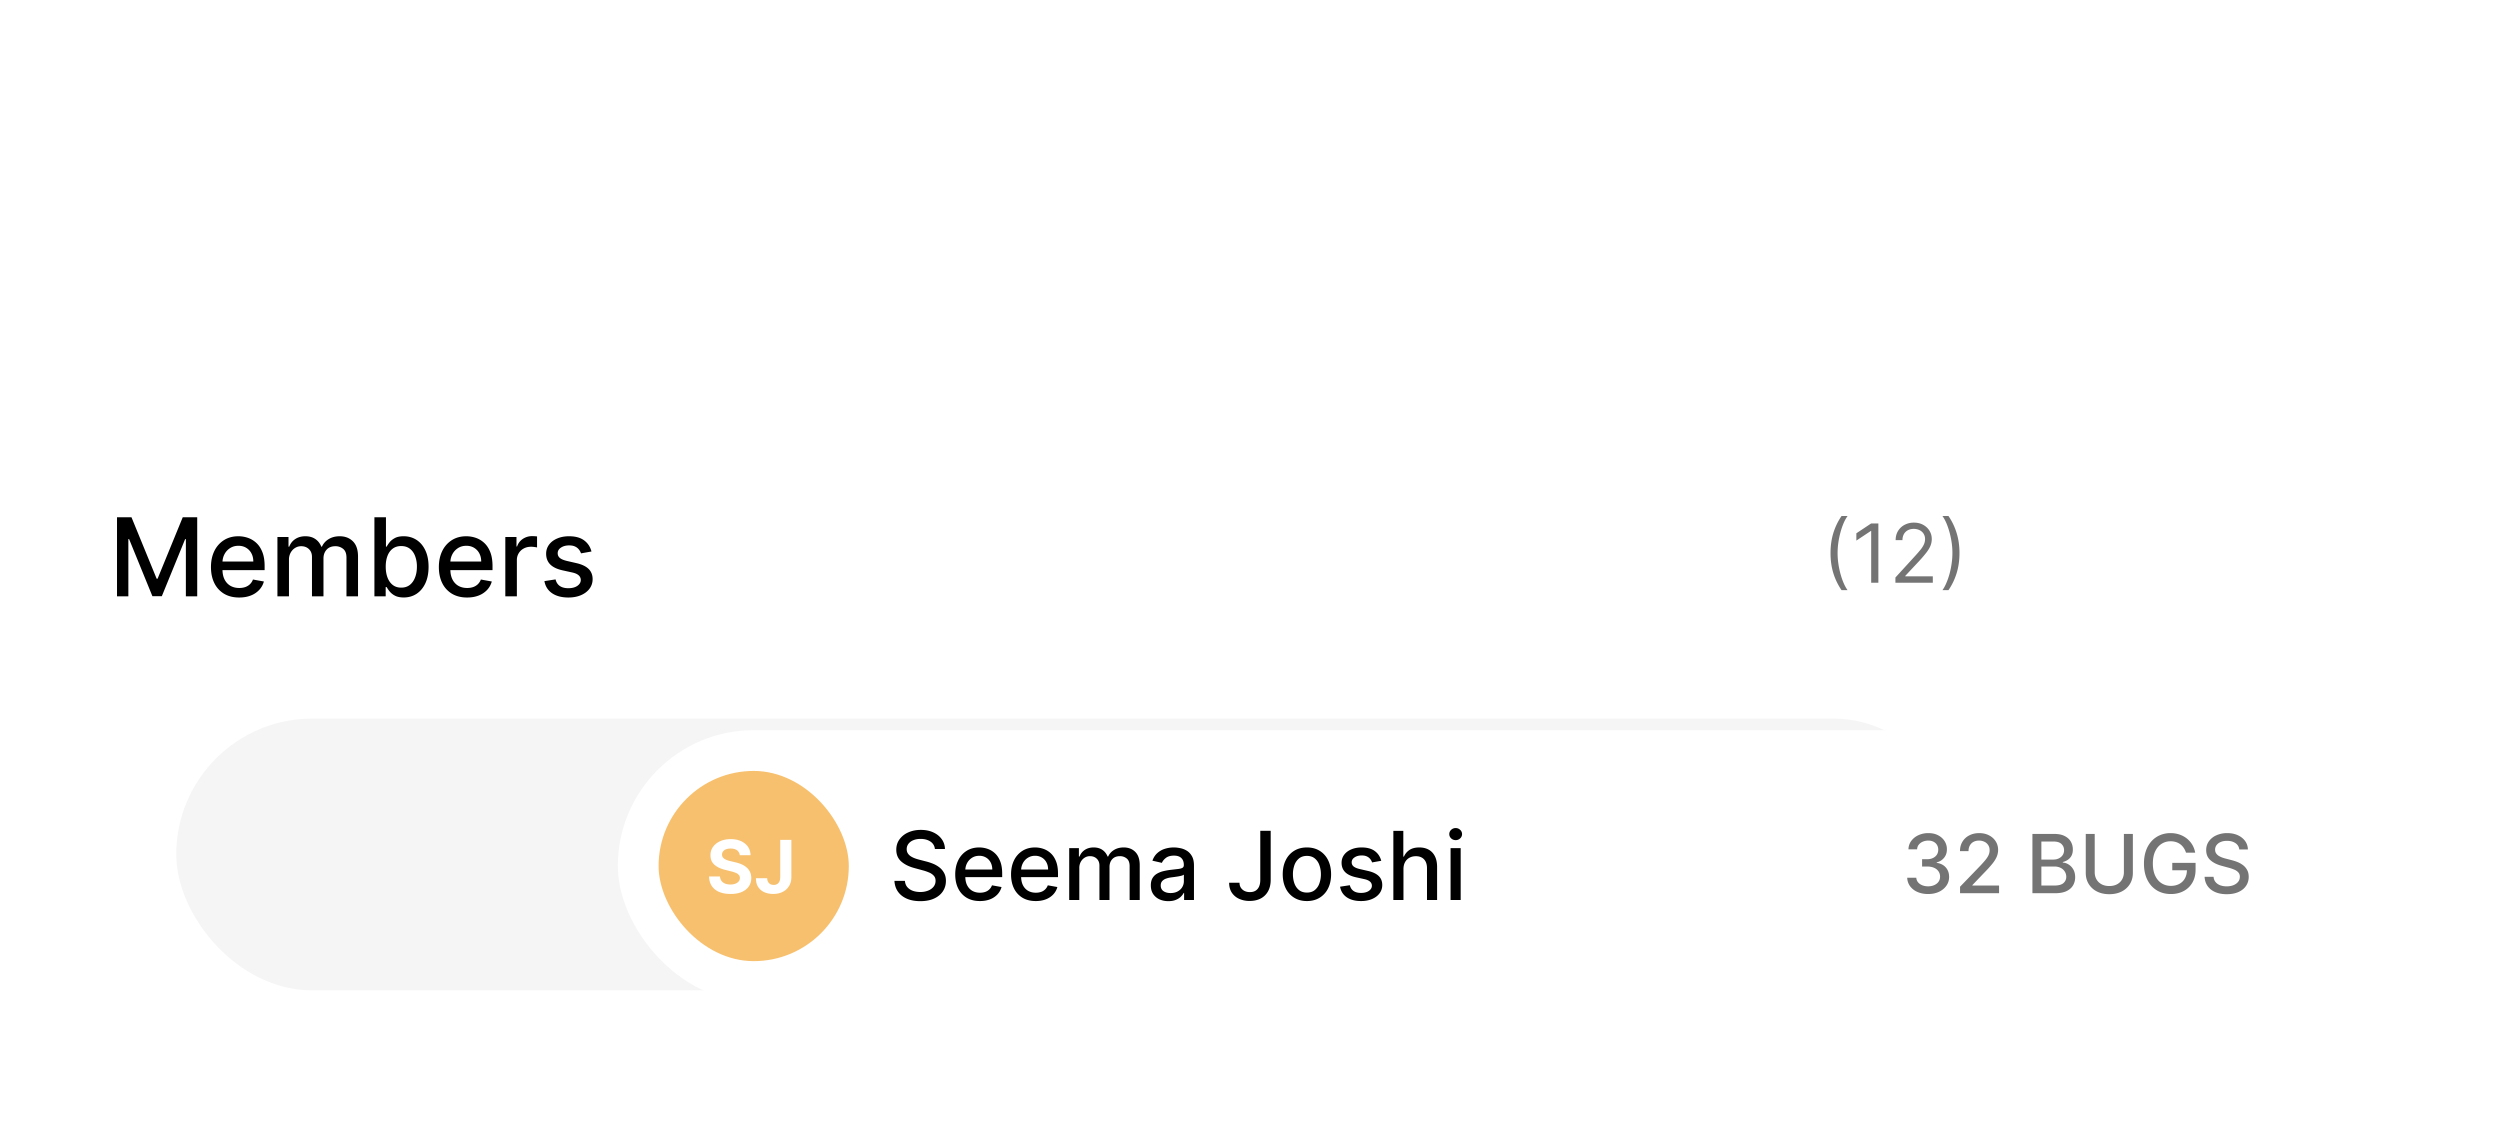 <svg width="368" height="168" viewBox="0 0 368 168" fill="none" xmlns="http://www.w3.org/2000/svg"><g filter="url(#a)" clip-path="url(#b)"><path d="M0 12.889C0 5.77 5.77 0 12.889 0H310.11C317.229 0 323 5.77 323 12.889V168H0V12.889Z" fill="#fff"/><rect x="34" y="51" width="264" height="40" rx="20" fill="#F5F5F5"/><path d="M277.509 26.636c0-1.073.139-2.06.417-2.961a9.258 9.258 0 0 1 1.202-2.493h.887a5.469 5.469 0 0 0-.576 1.04c-.176.409-.331.859-.464 1.35a12.77 12.77 0 0 0-.316 1.518c-.073.522-.11 1.038-.11 1.546 0 .677.065 1.363.196 2.059.13.696.306 1.342.528 1.939.222.596.469 1.082.742 1.457h-.887a9.274 9.274 0 0 1-1.202-2.489c-.278-.903-.417-1.892-.417-2.966Zm7.041-4.363V31h-1.057v-7.62h-.051l-2.131 1.416v-1.074l2.182-1.45h1.057ZM287.06 31v-.767l2.88-3.154c.338-.369.617-.69.836-.963a3.58 3.58 0 0 0 .485-.775c.108-.244.162-.5.162-.767a1.42 1.42 0 0 0-.221-.797 1.439 1.439 0 0 0-.597-.52 1.934 1.934 0 0 0-.852-.183c-.335 0-.628.07-.878.209a1.435 1.435 0 0 0-.575.575 1.796 1.796 0 0 0-.201.87h-1.005c0-.512.118-.961.353-1.347.236-.387.557-.688.964-.904a2.9 2.9 0 0 1 1.376-.324c.511 0 .964.108 1.359.324.395.216.705.507.929.874.225.366.337.774.337 1.223 0 .32-.058.635-.175.942-.113.304-.312.643-.596 1.018a18.39 18.39 0 0 1-1.172 1.364l-1.96 2.096v.069h4.056V31h-5.505Zm9.43-4.364c0 1.074-.141 2.063-.422 2.966-.278.9-.677 1.73-1.197 2.489h-.887c.205-.281.395-.628.571-1.04.179-.409.336-.858.469-1.346.134-.492.237-.999.311-1.522a10.66 10.66 0 0 0-.081-3.605 11.829 11.829 0 0 0-.528-1.939c-.222-.596-.469-1.082-.742-1.457h.887c.52.758.919 1.59 1.197 2.493.281.9.422 1.887.422 2.961Z" fill="#747474"/><path d="M25.278 21.364h2.131l3.705 9.045h.136l3.705-9.045h2.13V33h-1.67v-8.42h-.108l-3.432 8.403h-1.386l-3.432-8.41h-.108V33h-1.67V21.364Zm17.985 11.812c-.86 0-1.6-.184-2.222-.551a3.738 3.738 0 0 1-1.432-1.563c-.333-.674-.5-1.463-.5-2.369 0-.894.167-1.682.5-2.364a3.882 3.882 0 0 1 1.41-1.596c.605-.383 1.314-.574 2.125-.574.492 0 .97.082 1.431.244.462.163.877.419 1.245.768.367.348.657.8.869 1.357.212.553.318 1.226.318 2.018v.602H40.07v-1.273h5.272c0-.447-.09-.843-.272-1.188a2.062 2.062 0 0 0-.767-.823c-.326-.201-.709-.302-1.148-.302-.477 0-.894.118-1.25.353a2.365 2.365 0 0 0-.818.909c-.19.371-.284.774-.284 1.21v.994c0 .584.102 1.08.306 1.489.209.41.498.722.87.938.37.212.805.318 1.3.318.323 0 .616-.046.881-.137.266-.094.495-.235.688-.42a1.84 1.84 0 0 0 .443-.688l1.608.29c-.129.474-.36.888-.693 1.244a3.36 3.36 0 0 1-1.244.824c-.497.194-1.063.29-1.7.29ZM48.892 33v-8.727h1.63v1.42h.109c.181-.48.479-.856.892-1.125.413-.273.907-.409 1.483-.409.583 0 1.072.137 1.466.41.397.272.69.647.88 1.124h.091c.209-.466.54-.837.995-1.114.454-.28.996-.42 1.624-.42.792 0 1.438.248 1.938.744.504.497.756 1.245.756 2.245V33h-1.7v-5.693c0-.591-.16-1.02-.482-1.284a1.757 1.757 0 0 0-1.154-.398c-.553 0-.983.17-1.29.511-.306.338-.46.771-.46 1.302V33h-1.693v-5.801c0-.474-.147-.854-.443-1.142-.295-.288-.68-.432-1.153-.432-.322 0-.62.085-.892.256-.27.166-.487.4-.654.698a2.14 2.14 0 0 0-.244 1.04V33h-1.699Zm14.277 0V21.364h1.699v4.323h.102c.099-.181.24-.392.426-.63.186-.239.444-.447.773-.625.33-.182.765-.273 1.307-.273.704 0 1.333.178 1.886.534.553.356.987.87 1.301 1.54.319.67.478 1.477.478 2.42 0 .944-.158 1.752-.472 2.427-.314.67-.746 1.187-1.295 1.55-.55.36-1.177.54-1.881.54-.53 0-.964-.089-1.301-.267a2.462 2.462 0 0 1-.784-.625 4.715 4.715 0 0 1-.438-.636h-.142V33H63.17Zm1.665-4.364c0 .614.089 1.152.267 1.614.178.462.436.824.773 1.085.337.258.75.387 1.238.387.508 0 .932-.135 1.273-.404.34-.273.598-.642.773-1.108.178-.466.267-.99.267-1.574a4.34 4.34 0 0 0-.262-1.55c-.17-.46-.428-.82-.772-1.086-.341-.265-.767-.398-1.279-.398-.492 0-.909.127-1.25.381-.337.254-.593.608-.767 1.063-.174.454-.261.984-.261 1.59Zm11.976 4.54c-.86 0-1.6-.184-2.222-.551a3.738 3.738 0 0 1-1.432-1.563c-.333-.674-.5-1.463-.5-2.369 0-.894.167-1.682.5-2.364a3.883 3.883 0 0 1 1.41-1.596c.605-.383 1.314-.574 2.124-.574.493 0 .97.082 1.432.244.462.163.877.419 1.245.768.367.348.657.8.869 1.357.212.553.318 1.226.318 2.018v.602h-6.938v-1.273h5.273c0-.447-.09-.843-.272-1.188a2.062 2.062 0 0 0-.768-.823c-.325-.201-.708-.302-1.147-.302-.478 0-.894.118-1.25.353a2.364 2.364 0 0 0-.819.909 2.626 2.626 0 0 0-.284 1.21v.994c0 .584.103 1.08.307 1.489.209.41.498.722.87.938.37.212.805.318 1.3.318.323 0 .616-.046.881-.137.266-.094.495-.235.688-.42a1.84 1.84 0 0 0 .443-.688l1.608.29c-.129.474-.36.888-.693 1.244a3.36 3.36 0 0 1-1.245.824c-.496.194-1.062.29-1.698.29ZM82.439 33v-8.727h1.642v1.386h.09c.16-.47.44-.839.842-1.108a2.402 2.402 0 0 1 1.375-.409 7.242 7.242 0 0 1 .721.04v1.625a3.048 3.048 0 0 0-.363-.063 3.47 3.47 0 0 0-.523-.04c-.401 0-.76.086-1.074.256a1.9 1.9 0 0 0-1.011 1.71V33h-1.7Zm12.68-6.597-1.54.273a1.822 1.822 0 0 0-.306-.562 1.518 1.518 0 0 0-.557-.438c-.235-.113-.528-.17-.88-.17-.482 0-.883.108-1.205.323-.322.213-.483.487-.483.824 0 .292.108.527.324.705.216.178.564.324 1.045.438l1.386.318c.803.185 1.402.471 1.796.858.394.386.59.888.59 1.505 0 .523-.15.989-.454 1.398-.299.405-.718.724-1.255.955-.534.23-1.154.346-1.858.346-.978 0-1.775-.208-2.392-.625-.618-.42-.997-1.017-1.137-1.79l1.642-.25c.103.428.313.752.63.972.32.216.734.324 1.245.324.557 0 1.002-.116 1.336-.347.333-.235.5-.52.5-.858a.891.891 0 0 0-.307-.687c-.201-.186-.51-.326-.927-.42l-1.477-.325c-.814-.185-1.416-.48-1.807-.886-.386-.405-.58-.918-.58-1.54a2.2 2.2 0 0 1 .433-1.352c.288-.386.685-.688 1.193-.903.507-.22 1.089-.33 1.744-.33.943 0 1.686.205 2.228.614.541.405.9.949 1.073 1.63Z" fill="#000"/><g filter="url(#c)"><rect x="99" y="51" width="256" height="40" rx="20" fill="#fff"/><path d="M145.672 68.493a1.454 1.454 0 0 0-.656-1.094c-.385-.262-.869-.393-1.452-.393-.418 0-.779.067-1.084.2a1.662 1.662 0 0 0-.711.536 1.265 1.265 0 0 0-.248.77c0 .243.056.451.169.627.116.176.266.323.452.443.189.116.391.214.607.293.215.076.422.14.621.189l.994.258c.325.08.658.188 1 .324a4 4 0 0 1 .949.537c.292.222.527.497.706.825.182.328.274.72.274 1.178 0 .577-.15 1.089-.448 1.536-.295.448-.724.8-1.287 1.06-.561.258-1.238.387-2.034.387-.762 0-1.422-.12-1.979-.363-.556-.242-.992-.585-1.307-1.029-.315-.448-.489-.978-.522-1.59h1.541c.03.367.149.674.358.919.212.242.482.422.81.542.332.116.695.174 1.089.174a3.09 3.09 0 0 0 1.159-.204c.341-.14.609-.331.805-.577.196-.248.293-.538.293-.87 0-.301-.086-.548-.258-.74a1.916 1.916 0 0 0-.691-.478 6.776 6.776 0 0 0-.98-.333l-1.203-.328c-.815-.222-1.461-.549-1.939-.98-.474-.43-.711-1-.711-1.71 0-.586.159-1.098.478-1.536a3.135 3.135 0 0 1 1.292-1.02c.544-.244 1.157-.367 1.84-.367.689 0 1.297.121 1.824.363.531.242.948.575 1.253 1 .305.42.464.904.477 1.45h-1.481Zm6.628 7.661c-.752 0-1.4-.16-1.944-.482a3.265 3.265 0 0 1-1.252-1.367c-.292-.59-.438-1.281-.438-2.074 0-.782.146-1.471.438-2.068a3.389 3.389 0 0 1 1.232-1.397c.531-.334 1.151-.502 1.86-.502.431 0 .848.072 1.253.214a3.03 3.03 0 0 1 1.088.671c.322.305.576.701.761 1.188.186.484.279 1.073.279 1.765v.527h-6.071v-1.113h4.614c0-.392-.08-.738-.239-1.04a1.805 1.805 0 0 0-.671-.72 1.875 1.875 0 0 0-1.004-.264c-.418 0-.782.103-1.094.308a2.071 2.071 0 0 0-.716.796 2.292 2.292 0 0 0-.248 1.059v.87c0 .51.089.944.268 1.302.182.358.436.632.761.82.324.186.704.28 1.138.28.282 0 .539-.04.771-.12a1.593 1.593 0 0 0 .989-.97l1.407.254a2.557 2.557 0 0 1-.606 1.089 2.951 2.951 0 0 1-1.089.72c-.434.17-.93.254-1.487.254Zm8.217 0c-.752 0-1.4-.16-1.944-.482a3.273 3.273 0 0 1-1.253-1.367c-.291-.59-.437-1.281-.437-2.074 0-.782.146-1.471.437-2.068a3.398 3.398 0 0 1 1.233-1.397c.531-.334 1.15-.502 1.86-.502.431 0 .848.072 1.252.214a3.03 3.03 0 0 1 1.089.671c.322.305.575.701.761 1.188.186.484.278 1.073.278 1.765v.527h-6.07v-1.113h4.614c0-.392-.08-.738-.239-1.04a1.805 1.805 0 0 0-.671-.72 1.875 1.875 0 0 0-1.004-.264 1.94 1.94 0 0 0-1.094.308 2.071 2.071 0 0 0-.716.796 2.293 2.293 0 0 0-.249 1.059v.87c0 .51.09.944.269 1.302.182.358.436.632.76.82.325.186.705.28 1.139.28.282 0 .539-.04.771-.12a1.6 1.6 0 0 0 .989-.97l1.407.254a2.549 2.549 0 0 1-.607 1.089 2.939 2.939 0 0 1-1.088.72c-.435.17-.93.254-1.487.254Zm4.926-.154v-7.636h1.426v1.242h.095c.159-.42.419-.748.78-.984.362-.239.794-.358 1.298-.358.51 0 .938.12 1.283.358.348.239.605.567.77.984h.08c.182-.407.472-.732.87-.974.398-.245.872-.368 1.422-.368.693 0 1.258.217 1.695.651.441.435.661 1.09.661 1.964V76h-1.486v-4.981c0-.518-.141-.892-.423-1.124a1.535 1.535 0 0 0-1.009-.348c-.484 0-.86.149-1.129.447-.268.295-.402.675-.402 1.139V76h-1.482v-5.076c0-.414-.129-.747-.388-1-.258-.251-.594-.377-1.009-.377a1.44 1.44 0 0 0-.78.224c-.236.145-.426.35-.572.611a1.868 1.868 0 0 0-.214.91V76h-1.486Zm14.595.169c-.484 0-.921-.09-1.313-.268a2.212 2.212 0 0 1-.929-.79c-.226-.346-.338-.768-.338-1.269 0-.43.083-.785.248-1.064.166-.278.39-.498.671-.66a3.51 3.51 0 0 1 .945-.369 9.396 9.396 0 0 1 1.064-.189l1.114-.129c.285-.036.492-.094.621-.174.129-.08.194-.209.194-.388v-.034c0-.435-.123-.771-.368-1.01-.242-.238-.603-.358-1.084-.358-.5 0-.895.111-1.183.333-.285.22-.482.463-.592.731l-1.397-.318c.166-.464.408-.838.726-1.123a2.945 2.945 0 0 1 1.109-.627 4.33 4.33 0 0 1 1.317-.199c.305 0 .628.037.97.11.345.07.666.198.964.387.302.19.549.46.741.81.192.349.288.801.288 1.358V76h-1.451v-1.044h-.06c-.096.192-.24.381-.432.567-.193.185-.44.34-.741.462-.302.123-.663.184-1.084.184Zm.323-1.193c.411 0 .762-.081 1.054-.244.295-.162.519-.374.671-.636a1.65 1.65 0 0 0 .234-.85v-.985c-.053.053-.156.103-.308.15-.149.043-.32.08-.512.114-.193.03-.38.058-.562.084l-.458.06a3.692 3.692 0 0 0-.79.184c-.235.086-.424.21-.567.373-.139.159-.209.371-.209.636 0 .368.136.647.408.835.272.186.618.279 1.039.279Zm13.207-9.158h1.531v7.219c0 .653-.129 1.211-.387 1.675a2.593 2.593 0 0 1-1.079 1.064c-.464.242-1.008.363-1.631.363a3.681 3.681 0 0 1-1.546-.313 2.543 2.543 0 0 1-1.079-.91c-.262-.4-.393-.888-.393-1.462h1.527c0 .282.064.526.194.731.132.206.313.367.541.483.232.112.498.169.796.169.325 0 .6-.068.825-.204.229-.14.403-.343.522-.612.12-.268.179-.596.179-.984v-7.219Zm6.865 10.336c-.716 0-1.341-.164-1.875-.492a3.314 3.314 0 0 1-1.242-1.377c-.295-.59-.443-1.28-.443-2.068 0-.793.148-1.485.443-2.079a3.308 3.308 0 0 1 1.242-1.382c.534-.328 1.159-.492 1.875-.492s1.34.164 1.874.492a3.31 3.31 0 0 1 1.243 1.382c.295.594.442 1.286.442 2.079 0 .788-.147 1.478-.442 2.068a3.316 3.316 0 0 1-1.243 1.377c-.534.328-1.158.492-1.874.492Zm.005-1.248c.464 0 .848-.122 1.153-.368a2.15 2.15 0 0 0 .676-.98 3.89 3.89 0 0 0 .224-1.346c0-.488-.075-.935-.224-1.343a2.187 2.187 0 0 0-.676-.989c-.305-.249-.689-.373-1.153-.373-.468 0-.855.124-1.164.373a2.22 2.22 0 0 0-.681.99 3.956 3.956 0 0 0-.219 1.342c0 .49.073.94.219 1.347.149.408.376.734.681.98.309.245.696.367 1.164.367Zm10.936-4.678-1.347.239a1.605 1.605 0 0 0-.269-.493 1.33 1.33 0 0 0-.487-.382c-.206-.1-.462-.15-.771-.15-.421 0-.772.095-1.054.284-.281.186-.422.426-.422.72a.76.76 0 0 0 .283.617c.189.156.494.284.915.383l1.213.278c.703.163 1.226.413 1.571.751s.517.777.517 1.318c0 .457-.132.865-.398 1.223-.261.354-.628.633-1.098.835-.468.202-1.01.303-1.626.303-.855 0-1.553-.182-2.093-.547-.54-.368-.872-.89-.994-1.566l1.436-.219c.09.375.274.658.552.85.279.19.642.284 1.089.284.487 0 .877-.101 1.168-.303.292-.206.438-.456.438-.751a.78.78 0 0 0-.269-.602c-.175-.162-.445-.285-.81-.367l-1.293-.284c-.712-.162-1.239-.42-1.581-.775-.338-.355-.507-.804-.507-1.348 0-.45.126-.845.378-1.183.252-.338.6-.602 1.044-.79.444-.193.953-.289 1.526-.289.826 0 1.475.18 1.949.537.474.355.787.83.94 1.427Zm3.27 1.238V76h-1.487V65.818h1.467v3.788h.095c.179-.41.452-.737.82-.979.368-.242.848-.363 1.442-.363.523 0 .981.108 1.372.323.394.216.699.537.915.965.218.424.328.954.328 1.59V76h-1.487v-4.678c0-.56-.144-.995-.432-1.303-.289-.311-.69-.467-1.203-.467-.352 0-.667.074-.945.224a1.613 1.613 0 0 0-.651.656c-.156.285-.234.63-.234 1.034ZM221.579 76v-7.636h1.487V76h-1.487Zm.751-8.815a.944.944 0 0 1-.666-.258.842.842 0 0 1-.274-.627.83.83 0 0 1 .274-.626.935.935 0 0 1 .666-.264c.259 0 .479.088.661.264a.823.823 0 0 1 .279.626.835.835 0 0 1-.279.627.926.926 0 0 1-.661.258Z" fill="#000"/><rect x="105" y="57" width="28" height="28" rx="14" fill="#F7C06E"/><path d="M116.944 69.404a.974.974 0 0 0-.395-.72c-.233-.172-.549-.258-.948-.258-.271 0-.5.039-.686.115a.967.967 0 0 0-.43.311.75.75 0 0 0-.146.453.647.647 0 0 0 .089.368.915.915 0 0 0 .272.272c.115.074.248.14.399.196.151.053.312.1.483.138l.706.169c.342.076.657.179.943.306.287.128.535.285.744.472.21.187.372.407.487.66.118.253.178.543.181.87-.003.481-.126.898-.369 1.25-.24.351-.588.623-1.043.818-.452.191-.998.287-1.637.287-.634 0-1.187-.097-1.657-.291a2.424 2.424 0 0 1-1.097-.863c-.261-.384-.398-.858-.41-1.423h1.607c.017.263.093.483.226.66.135.174.316.305.541.395.227.087.484.13.77.13.282 0 .526-.04.733-.123a1.12 1.12 0 0 0 .487-.341.789.789 0 0 0 .173-.502.652.652 0 0 0-.158-.445 1.19 1.19 0 0 0-.452-.307 4.625 4.625 0 0 0-.725-.23l-.855-.215c-.663-.161-1.185-.413-1.569-.756-.383-.342-.574-.804-.571-1.384a2.06 2.06 0 0 1 .379-1.246 2.568 2.568 0 0 1 1.063-.833c.45-.2.961-.299 1.534-.299.583 0 1.092.1 1.526.3.437.199.777.476 1.02.832.243.355.369.766.376 1.234h-1.591Zm5.961-2.258h1.641v5.476c0 .506-.114.946-.341 1.32a2.26 2.26 0 0 1-.94.862c-.401.202-.868.303-1.4.303-.473 0-.902-.083-1.288-.249a2.058 2.058 0 0 1-.913-.767c-.225-.345-.336-.778-.334-1.3h1.653c.005.207.047.385.127.533a.862.862 0 0 0 .333.338c.143.076.312.115.507.115a.964.964 0 0 0 .517-.13.84.84 0 0 0 .326-.392c.074-.171.112-.382.112-.633v-5.477Z" fill="#fff"/><path d="M291.878 75.12c-.585 0-1.108-.102-1.568-.303a2.659 2.659 0 0 1-1.087-.84 2.23 2.23 0 0 1-.426-1.253h1.338c.017.259.104.483.26.674.159.187.366.332.622.434.256.103.54.154.852.154.344 0 .648-.06.912-.18.267-.118.476-.285.627-.498.15-.216.226-.464.226-.746 0-.292-.076-.55-.226-.77a1.472 1.472 0 0 0-.652-.53c-.284-.127-.628-.191-1.032-.191h-.737v-1.074h.737c.324 0 .608-.058.853-.175.247-.116.44-.278.579-.485.139-.21.209-.456.209-.738 0-.27-.061-.504-.183-.703a1.228 1.228 0 0 0-.512-.473 1.658 1.658 0 0 0-.775-.17c-.284 0-.55.052-.797.157a1.48 1.48 0 0 0-.597.444c-.153.19-.235.419-.247.686h-1.274c.014-.472.154-.887.418-1.245a2.697 2.697 0 0 1 1.057-.839 3.437 3.437 0 0 1 1.457-.303c.56 0 1.043.11 1.449.328.409.216.724.505.946.866.224.36.335.755.332 1.184.003.489-.133.904-.409 1.245-.273.34-.636.57-1.091.686v.068c.58.088 1.029.318 1.347.69.321.372.48.834.477 1.385.003.48-.131.91-.401 1.291-.267.381-.632.68-1.095.9-.463.215-.993.323-1.589.323Zm4.696-.12v-.954l2.953-3.06c.315-.333.575-.624.78-.874.207-.253.362-.493.464-.72.103-.227.154-.469.154-.724 0-.29-.068-.54-.205-.75a1.332 1.332 0 0 0-.558-.49 1.774 1.774 0 0 0-.797-.175c-.312 0-.585.064-.818.192a1.313 1.313 0 0 0-.537.54 1.705 1.705 0 0 0-.188.819h-1.257c0-.531.123-.996.367-1.394a2.482 2.482 0 0 1 1.006-.924c.426-.222.91-.333 1.453-.333.548 0 1.031.11 1.448.328.421.216.749.512.985.887.236.372.354.793.354 1.261 0 .324-.062.64-.184.95-.119.31-.328.655-.626 1.036a17.65 17.65 0 0 1-1.244 1.377l-1.735 1.815v.064h3.929V75h-5.744Zm10.654 0v-8.727h3.196c.62 0 1.132.102 1.539.306.406.202.71.476.912.823.201.344.302.731.302 1.163 0 .364-.067.67-.2.92a1.657 1.657 0 0 1-.537.597 2.37 2.37 0 0 1-.733.324v.085c.29.015.572.108.848.282.278.17.509.413.69.728.182.316.273.7.273 1.151 0 .446-.105.847-.315 1.202-.208.352-.529.632-.963.84-.435.204-.99.306-1.666.306h-3.346Zm1.317-1.13h1.901c.63 0 1.082-.121 1.355-.366.273-.244.409-.55.409-.916 0-.275-.07-.528-.209-.758a1.489 1.489 0 0 0-.597-.55 1.908 1.908 0 0 0-.911-.205h-1.948v2.796Zm0-3.822h1.764c.296 0 .561-.056.797-.17.239-.114.428-.273.567-.477.142-.208.213-.452.213-.733 0-.361-.126-.664-.379-.908s-.641-.367-1.164-.367h-1.798v2.655Zm12.147-3.775h1.321v5.74c0 .61-.143 1.152-.43 1.623a3.014 3.014 0 0 1-1.21 1.108c-.52.267-1.13.4-1.829.4-.696 0-1.304-.133-1.823-.4a3.01 3.01 0 0 1-1.211-1.108c-.287-.471-.43-1.012-.43-1.623v-5.74h1.317v5.633c0 .395.086.746.26 1.053.176.307.424.548.745.724.321.173.702.26 1.142.26.444 0 .826-.087 1.147-.26.324-.176.571-.417.741-.724.173-.307.26-.658.26-1.053v-5.633Zm9.142 2.757a2.66 2.66 0 0 0-.333-.695 2.105 2.105 0 0 0-1.142-.865 2.62 2.62 0 0 0-.797-.115c-.491 0-.934.126-1.329.38-.395.252-.707.623-.938 1.112-.227.485-.34 1.08-.34 1.785 0 .707.115 1.305.345 1.794.23.489.545.86.946 1.112.4.253.856.38 1.368.38.474 0 .887-.097 1.24-.29.355-.193.629-.466.822-.818.196-.356.294-.773.294-1.253l.341.064h-2.497v-1.087h3.43v.993c0 .733-.156 1.37-.468 1.91-.31.536-.739.95-1.287 1.243-.546.293-1.171.44-1.875.44-.79 0-1.483-.183-2.08-.546-.594-.364-1.057-.88-1.389-1.547-.332-.67-.499-1.466-.499-2.386 0-.696.097-1.321.29-1.875a4.076 4.076 0 0 1 .814-1.41c.352-.39.766-.687 1.24-.891a3.882 3.882 0 0 1 1.564-.312c.472 0 .91.07 1.317.21.409.138.772.336 1.091.591a3.368 3.368 0 0 1 1.223 2.076h-1.351Zm7.842-.465a1.246 1.246 0 0 0-.563-.937c-.329-.225-.744-.337-1.244-.337-.358 0-.668.057-.929.17a1.435 1.435 0 0 0-.609.46 1.087 1.087 0 0 0-.213.661c0 .208.048.387.144.537.1.15.229.277.388.38.162.099.335.183.52.251.185.065.362.12.533.162l.852.221c.278.069.564.161.857.278.292.116.563.27.813.46s.452.426.606.707c.156.281.234.618.234 1.01 0 .494-.128.933-.384 1.317-.252.383-.62.686-1.103.907-.48.222-1.061.333-1.743.333-.654 0-1.219-.104-1.696-.311-.477-.208-.851-.502-1.121-.882-.27-.384-.419-.838-.447-1.364h1.321c.025.315.128.578.307.788.181.208.413.363.694.465.284.1.595.15.933.15.373 0 .703-.06.993-.176.293-.119.523-.284.691-.494.167-.213.251-.462.251-.746a.914.914 0 0 0-.222-.635 1.63 1.63 0 0 0-.592-.409 5.804 5.804 0 0 0-.839-.285l-1.032-.281c-.699-.19-1.252-.47-1.662-.84-.406-.37-.609-.858-.609-1.466 0-.503.136-.942.409-1.317a2.687 2.687 0 0 1 1.108-.873 3.8 3.8 0 0 1 1.577-.316c.591 0 1.112.104 1.564.311.454.208.812.493 1.074.857.261.36.397.776.409 1.244h-1.27Z" fill="#747474"/></g><g filter="url(#d)"><rect x="34" y="99" width="256" height="40" rx="20" fill="#fff"/><path d="M79.076 113.818h1.531v7.219c0 .653-.129 1.211-.388 1.675a2.587 2.587 0 0 1-1.078 1.064c-.464.242-1.008.363-1.631.363a3.68 3.68 0 0 1-1.546-.313 2.544 2.544 0 0 1-1.08-.91c-.26-.401-.392-.888-.392-1.461h1.526c0 .281.065.525.194.73.133.206.314.367.542.483.232.112.497.169.796.169.325 0 .6-.068.825-.204.229-.139.403-.343.522-.612.12-.268.179-.596.179-.984v-7.219Zm6.865 10.336c-.716 0-1.341-.164-1.875-.492a3.318 3.318 0 0 1-1.243-1.377c-.295-.59-.442-1.28-.442-2.068 0-.793.147-1.485.442-2.079a3.32 3.32 0 0 1 1.243-1.382c.534-.328 1.159-.492 1.874-.492.716 0 1.341.164 1.875.492a3.32 3.32 0 0 1 1.243 1.382c.295.594.442 1.286.442 2.079 0 .788-.147 1.478-.442 2.068a3.318 3.318 0 0 1-1.243 1.377c-.534.328-1.159.492-1.874.492Zm.004-1.248c.465 0 .849-.122 1.154-.368.305-.245.53-.571.676-.979.15-.408.224-.857.224-1.347a3.88 3.88 0 0 0-.224-1.343 2.188 2.188 0 0 0-.676-.989c-.305-.249-.69-.373-1.154-.373-.467 0-.855.124-1.163.373a2.223 2.223 0 0 0-.681.989 3.963 3.963 0 0 0-.219 1.343c0 .49.073.939.219 1.347.15.408.376.734.681.979.308.246.696.368 1.163.368Zm10.937-4.678-1.348.239a1.594 1.594 0 0 0-.268-.493 1.33 1.33 0 0 0-.487-.382c-.206-.1-.463-.15-.77-.15-.422 0-.773.095-1.055.284-.281.185-.422.426-.422.721 0 .255.094.46.283.616.189.156.494.284.915.383l1.213.278c.703.163 1.226.413 1.57.751.346.338.518.777.518 1.318 0 .457-.133.865-.398 1.223-.262.354-.628.633-1.099.835-.467.202-1.009.303-1.625.303-.855 0-1.553-.182-2.093-.547-.54-.368-.872-.89-.995-1.566l1.437-.219c.09.375.274.658.552.851.278.189.641.283 1.089.283.487 0 .876-.101 1.168-.303.292-.206.438-.456.438-.751a.782.782 0 0 0-.269-.602c-.175-.162-.446-.285-.81-.367l-1.293-.284c-.712-.162-1.24-.421-1.58-.775-.339-.355-.508-.804-.508-1.348 0-.45.126-.845.378-1.183.252-.338.6-.602 1.044-.79.444-.193.953-.289 1.526-.289.826 0 1.475.179 1.95.537.473.355.786.83.939 1.427Zm5.074 5.926c-.752 0-1.4-.161-1.943-.482a3.274 3.274 0 0 1-1.253-1.367c-.292-.59-.438-1.281-.438-2.073 0-.783.146-1.472.438-2.069a3.402 3.402 0 0 1 1.233-1.397c.53-.334 1.15-.502 1.859-.502.431 0 .849.071 1.253.214.404.143.767.366 1.089.671.321.305.575.701.76 1.188.186.484.279 1.073.279 1.765v.527h-6.07v-1.113h4.613c0-.391-.079-.738-.239-1.039a1.794 1.794 0 0 0-.671-.721 1.87 1.87 0 0 0-1.004-.264c-.418 0-.782.103-1.094.308a2.079 2.079 0 0 0-.716.796 2.302 2.302 0 0 0-.248 1.059v.87c0 .51.09.944.268 1.302.183.358.436.632.761.821a2.26 2.26 0 0 0 1.138.278c.282 0 .539-.04.771-.119a1.587 1.587 0 0 0 .989-.97l1.407.254a2.552 2.552 0 0 1-.606 1.089 2.953 2.953 0 0 1-1.089.721c-.434.169-.93.253-1.487.253Zm4.926 2.71v-10.5h1.452v1.238h.124c.086-.16.211-.343.373-.552.162-.209.388-.391.676-.547.288-.159.67-.239 1.144-.239.616 0 1.166.156 1.65.468.484.311.864.76 1.139 1.347.278.586.417 1.292.417 2.118 0 .825-.137 1.533-.412 2.123-.275.586-.653 1.039-1.134 1.357a2.935 2.935 0 0 1-1.646.472c-.464 0-.843-.078-1.138-.234a2.152 2.152 0 0 1-.686-.546 4.204 4.204 0 0 1-.383-.557h-.089v4.052h-1.487Zm1.457-6.682c0 .537.078 1.007.233 1.412.156.404.382.721.677.949.295.226.656.338 1.083.338.445 0 .816-.117 1.114-.353.298-.238.524-.561.676-.969.156-.408.234-.867.234-1.377 0-.504-.076-.956-.229-1.357a2.075 2.075 0 0 0-.676-.95c-.298-.232-.671-.348-1.119-.348-.43 0-.795.111-1.093.333-.295.222-.519.532-.672.93-.152.397-.228.862-.228 1.392Zm8.67-.716V124h-1.486v-10.182h1.466v3.789h.095c.179-.411.452-.738.82-.98.368-.242.849-.363 1.442-.363.524 0 .981.108 1.372.323.394.216.699.537.915.965.219.424.328.954.328 1.591V124h-1.487v-4.678c0-.56-.144-.995-.432-1.303-.288-.311-.689-.467-1.203-.467a1.96 1.96 0 0 0-.945.224 1.607 1.607 0 0 0-.651.656c-.156.285-.234.63-.234 1.034Zm11.62 4.534h-1.631l3.664-10.182h1.775L136.101 124h-1.63l-2.879-8.332h-.079L128.629 124Zm.274-3.987h5.289v1.292h-5.289v-1.292Zm11.285 4.136a2.96 2.96 0 0 1-1.651-.472c-.48-.318-.858-.771-1.133-1.357-.272-.59-.408-1.298-.408-2.123 0-.826.138-1.532.413-2.118.278-.587.659-1.036 1.143-1.347a2.973 2.973 0 0 1 1.646-.468c.474 0 .855.08 1.143.239.292.156.517.338.677.547.162.209.288.392.377.552h.09v-3.784h1.486V124h-1.451v-1.188h-.125a3.917 3.917 0 0 1-.387.557 2.164 2.164 0 0 1-.686.546c-.292.156-.67.234-1.134.234Zm.328-1.268c.428 0 .789-.112 1.084-.338.298-.228.524-.545.676-.949.156-.405.234-.875.234-1.412 0-.53-.076-.995-.229-1.392-.152-.398-.376-.708-.671-.93-.295-.222-.66-.333-1.094-.333-.447 0-.82.116-1.118.348a2.129 2.129 0 0 0-.677.95 3.874 3.874 0 0 0-.223 1.357c0 .51.076.969.228 1.377.153.408.378.731.677.969.301.236.672.353 1.113.353Zm7.799 1.288c-.484 0-.921-.089-1.312-.268a2.218 2.218 0 0 1-.93-.791c-.225-.345-.338-.767-.338-1.268 0-.431.083-.785.249-1.064.165-.278.389-.498.671-.661.282-.162.596-.285.944-.368a9.352 9.352 0 0 1 1.064-.189l1.114-.129c.285-.036.492-.094.621-.174.13-.079.194-.209.194-.388v-.034c0-.435-.122-.771-.368-1.01-.242-.238-.603-.358-1.083-.358-.501 0-.895.111-1.184.333-.285.219-.482.463-.591.731l-1.397-.318c.165-.464.407-.838.726-1.124a2.943 2.943 0 0 1 1.108-.626 4.319 4.319 0 0 1 1.318-.199c.305 0 .628.037.969.11.345.069.666.198.965.387.301.189.548.459.74.811.193.348.289.8.289 1.357V124h-1.452v-1.044h-.06c-.096.192-.24.381-.432.567a2.308 2.308 0 0 1-.741.462c-.301.123-.663.184-1.084.184Zm.323-1.193c.411 0 .763-.081 1.054-.244.295-.162.519-.374.672-.636.155-.265.233-.549.233-.85v-.985c-.053.053-.155.103-.308.15-.149.043-.32.081-.512.114-.192.03-.38.058-.562.084l-.457.06a3.67 3.67 0 0 0-.791.184c-.235.086-.424.21-.566.373-.14.159-.209.371-.209.636 0 .368.136.647.407.835.272.186.619.279 1.039.279Zm5.426 1.024v-7.636h1.427v1.243h.094a1.97 1.97 0 0 1 .781-.985c.361-.238.793-.358 1.297-.358.511 0 .938.12 1.283.358.348.239.605.567.77.985h.08c.182-.408.472-.733.87-.975.398-.245.872-.368 1.422-.368.693 0 1.258.217 1.695.651.441.435.661 1.089.661 1.964V124h-1.486v-4.982c0-.517-.141-.891-.423-1.123a1.535 1.535 0 0 0-1.009-.348c-.484 0-.86.149-1.128.447-.269.295-.403.675-.403 1.139V124h-1.482v-5.076c0-.414-.129-.747-.387-.999-.259-.252-.595-.378-1.01-.378-.281 0-.542.074-.78.224a1.63 1.63 0 0 0-.572.611 1.88 1.88 0 0 0-.214.91V124h-1.486Z" fill="#000"/><path d="M224.151 114.273V123h-1.321v-7.406h-.052l-2.088 1.363v-1.261l2.178-1.423h1.283Zm5.241 8.846a3.279 3.279 0 0 1-1.44-.307 2.6 2.6 0 0 1-1.014-.852 2.247 2.247 0 0 1-.405-1.236h1.278c.031.375.198.684.499.925.301.242.662.362 1.082.362.335 0 .632-.076.891-.23.261-.156.466-.37.613-.643.151-.273.226-.584.226-.933 0-.356-.077-.672-.23-.951a1.697 1.697 0 0 0-.635-.656 1.796 1.796 0 0 0-.92-.243c-.265 0-.53.046-.797.136a1.869 1.869 0 0 0-.648.358l-1.206-.179.49-4.397h4.798v1.129h-3.703l-.277 2.442h.051c.171-.165.397-.303.678-.414.284-.11.588-.166.912-.166a2.68 2.68 0 0 1 1.419.379c.418.253.746.598.984 1.036.242.435.361.935.358 1.5a2.92 2.92 0 0 1-.383 1.513 2.781 2.781 0 0 1-1.066 1.048c-.451.253-.97.379-1.555.379Zm7.856-.119v-8.727h3.196c.619 0 1.132.102 1.538.307.406.201.71.475.912.822.202.344.303.732.303 1.163 0 .364-.067.671-.201.921a1.64 1.64 0 0 1-.536.596 2.36 2.36 0 0 1-.733.324v.085c.289.015.572.108.848.282.278.17.508.413.69.728.182.316.273.699.273 1.151 0 .446-.105.847-.316 1.202-.207.352-.528.632-.963.839-.434.205-.99.307-1.666.307h-3.345Zm1.317-1.129h1.9c.631 0 1.083-.122 1.355-.367.273-.244.409-.549.409-.916 0-.276-.069-.528-.208-.758a1.487 1.487 0 0 0-.597-.55 1.907 1.907 0 0 0-.912-.205h-1.947v2.796Zm0-3.823h1.764c.295 0 .561-.057.797-.17.238-.114.427-.273.566-.477a1.26 1.26 0 0 0 .214-.733c0-.361-.127-.664-.38-.908s-.64-.367-1.163-.367h-1.798v2.655Zm12.147-3.775h1.321v5.74c0 .611-.144 1.152-.431 1.623-.287.469-.69.838-1.21 1.108-.52.267-1.129.401-1.828.401-.696 0-1.304-.134-1.824-.401a3.007 3.007 0 0 1-1.21-1.108c-.287-.471-.431-1.012-.431-1.623v-5.74h1.317v5.633c0 .395.087.746.26 1.053.176.307.425.548.746.724.321.174.702.26 1.142.26.443 0 .825-.086 1.146-.26.324-.176.571-.417.742-.724.173-.307.26-.658.26-1.053v-5.633Zm9.141 2.757a2.66 2.66 0 0 0-.332-.695 2.13 2.13 0 0 0-1.142-.865 2.615 2.615 0 0 0-.797-.115c-.491 0-.935.127-1.33.379-.394.253-.707.624-.937 1.113-.227.485-.341 1.081-.341 1.785 0 .707.115 1.305.345 1.794.23.489.546.86.946 1.112.401.253.857.38 1.368.38.475 0 .888-.097 1.24-.29.355-.193.629-.466.823-.818.196-.355.294-.773.294-1.253l.341.064h-2.498v-1.087h3.431v.993c0 .733-.156 1.369-.469 1.909a3.19 3.19 0 0 1-1.287 1.244c-.545.293-1.17.439-1.875.439-.79 0-1.483-.181-2.079-.545-.594-.364-1.057-.879-1.39-1.547-.332-.67-.498-1.466-.498-2.386 0-.696.096-1.321.29-1.875a4.059 4.059 0 0 1 .814-1.411 3.555 3.555 0 0 1 1.24-.891 3.886 3.886 0 0 1 1.564-.311c.471 0 .91.07 1.316.209.409.139.773.337 1.091.593a3.34 3.34 0 0 1 1.223 2.075h-1.351Zm7.842-.465a1.243 1.243 0 0 0-.562-.937c-.33-.225-.745-.337-1.245-.337-.357 0-.667.057-.928.171-.262.11-.465.264-.61.46a1.085 1.085 0 0 0-.213.66c0 .208.048.387.145.537.099.151.229.277.388.38.162.099.335.183.52.251.184.065.362.119.532.162l.853.222c.278.068.563.16.856.277.293.116.564.269.814.46.25.19.452.426.605.707.156.281.235.618.235 1.01 0 .494-.128.933-.384 1.317-.253.383-.621.686-1.104.907-.48.222-1.061.333-1.743.333-.653 0-1.218-.104-1.696-.311a2.621 2.621 0 0 1-1.12-.882c-.27-.384-.419-.838-.448-1.364h1.321c.026.315.128.578.307.788.182.208.413.363.695.465.284.099.595.149.933.149.372 0 .703-.058.993-.175a1.66 1.66 0 0 0 .69-.494 1.17 1.17 0 0 0 .252-.746.916.916 0 0 0-.222-.635 1.647 1.647 0 0 0-.592-.409 5.76 5.76 0 0 0-.84-.285l-1.031-.282c-.699-.19-1.253-.47-1.662-.839-.406-.369-.609-.858-.609-1.466 0-.503.136-.942.409-1.317a2.677 2.677 0 0 1 1.108-.873c.466-.21.991-.316 1.576-.316.591 0 1.113.104 1.564.311.455.208.813.493 1.074.857.261.361.398.776.409 1.244h-1.27Z" fill="#747474"/><rect x="40" y="105" width="28" height="28" rx="14" fill="#AD6FFF"/><path d="M50.328 115.145h1.641v5.477c0 .506-.114.946-.341 1.319a2.251 2.251 0 0 1-.94.863c-.401.202-.868.303-1.4.303a3.23 3.23 0 0 1-1.288-.249 2.059 2.059 0 0 1-.913-.767c-.225-.345-.336-.778-.334-1.3h1.653c.005.207.047.385.127.533a.869.869 0 0 0 .333.338c.144.076.312.115.507.115a.966.966 0 0 0 .517-.131.837.837 0 0 0 .326-.391c.075-.171.112-.382.112-.633v-5.477ZM54.696 123h-1.78l2.712-7.855h2.14L60.476 123h-1.78l-1.967-6.06h-.062L54.696 123Zm-.111-3.087h4.203v1.296h-4.203v-1.296Z" fill="#fff"/></g><g filter="url(#e)"><rect x="34" y="147" width="256" height="40" rx="20" fill="#fff"/><path d="M75.979 172h-1.631l3.664-10.182h1.775L83.45 172h-1.63l-2.88-8.332h-.079L75.98 172Zm.273-3.987h5.29v1.292h-5.29v-1.292Zm8.55 3.987v-7.636h1.437v1.213h.08a1.85 1.85 0 0 1 .735-.97 2.11 2.11 0 0 1 1.203-.358 7.159 7.159 0 0 1 .632.035v1.422a2.584 2.584 0 0 0-.319-.055 3.063 3.063 0 0 0-.457-.035c-.351 0-.664.075-.94.224a1.663 1.663 0 0 0-.885 1.497V172h-1.486Zm5.373 0v-7.636h1.427v1.243h.094c.16-.421.42-.75.78-.985.362-.238.795-.358 1.299-.358.51 0 .938.12 1.282.358a2.1 2.1 0 0 1 .77.985h.08c.183-.408.473-.733.87-.975.398-.245.872-.368 1.422-.368.693 0 1.258.217 1.695.651.441.435.662 1.089.662 1.964V172h-1.487v-4.982c0-.517-.14-.891-.422-1.123a1.537 1.537 0 0 0-1.01-.348c-.484 0-.86.149-1.128.447-.269.295-.403.675-.403 1.139V172h-1.481v-5.076c0-.414-.13-.747-.388-.999-.259-.252-.595-.378-1.01-.378-.281 0-.541.074-.78.224a1.633 1.633 0 0 0-.572.611 1.873 1.873 0 0 0-.213.91V172h-1.487Zm14.595.169c-.483 0-.921-.089-1.312-.268a2.218 2.218 0 0 1-.93-.791c-.225-.345-.338-.767-.338-1.268 0-.431.083-.785.249-1.064.165-.278.389-.498.671-.661.282-.162.596-.285.945-.368a9.335 9.335 0 0 1 1.063-.189l1.114-.129c.285-.036.492-.094.622-.174.129-.079.193-.209.193-.388v-.034c0-.435-.122-.771-.367-1.01-.242-.238-.604-.358-1.084-.358-.501 0-.895.111-1.184.333-.285.219-.482.463-.591.731l-1.397-.318c.166-.464.407-.838.726-1.124a2.943 2.943 0 0 1 1.108-.626 4.319 4.319 0 0 1 1.318-.199c.305 0 .628.037.969.11.345.069.666.198.965.387.301.189.548.459.741.811.192.348.288.8.288 1.357V172h-1.452v-1.044h-.059a2.152 2.152 0 0 1-.433.567 2.308 2.308 0 0 1-.741.462c-.301.123-.663.184-1.084.184Zm.324-1.193c.411 0 .762-.081 1.054-.244.295-.162.518-.374.671-.636.155-.265.233-.549.233-.85v-.985c-.053.053-.155.103-.308.15-.149.043-.32.081-.512.114-.192.03-.379.058-.562.084l-.457.06a3.683 3.683 0 0 0-.791.184c-.235.086-.424.21-.566.373-.14.159-.209.371-.209.636 0 .368.136.647.408.835.271.186.618.279 1.039.279Zm7.647 1.193c-.484 0-.921-.089-1.312-.268a2.218 2.218 0 0 1-.93-.791c-.225-.345-.338-.767-.338-1.268 0-.431.083-.785.248-1.064.166-.278.39-.498.672-.661a3.51 3.51 0 0 1 .944-.368 9.352 9.352 0 0 1 1.064-.189l1.114-.129c.285-.036.492-.094.621-.174.129-.079.194-.209.194-.388v-.034c0-.435-.123-.771-.368-1.01-.242-.238-.603-.358-1.084-.358-.5 0-.894.111-1.183.333-.285.219-.482.463-.591.731l-1.397-.318c.165-.464.407-.838.725-1.124a2.947 2.947 0 0 1 1.109-.626 4.319 4.319 0 0 1 1.318-.199c.304 0 .628.037.969.11.345.069.666.198.964.387.302.189.549.459.741.811.192.348.289.8.289 1.357V172h-1.452v-1.044h-.06c-.096.192-.24.381-.432.567a2.32 2.32 0 0 1-.741.462c-.302.123-.663.184-1.084.184Zm.323-1.193c.411 0 .763-.081 1.054-.244.295-.162.519-.374.671-.636a1.65 1.65 0 0 0 .234-.85v-.985c-.053.053-.156.103-.308.15-.149.043-.32.081-.512.114-.192.03-.38.058-.562.084l-.457.06a3.67 3.67 0 0 0-.791.184c-.235.086-.424.21-.567.373-.139.159-.208.371-.208.636 0 .368.135.647.407.835.272.186.618.279 1.039.279Zm6.912-3.51V172h-1.486v-7.636h1.426v1.243h.095c.175-.405.451-.73.825-.975.378-.245.854-.368 1.427-.368.52 0 .976.11 1.367.328.391.216.695.537.91.965.215.427.323.956.323 1.586V172h-1.486v-4.678c0-.554-.145-.986-.433-1.298-.288-.315-.684-.472-1.188-.472-.345 0-.651.074-.92.224a1.599 1.599 0 0 0-.631.656c-.153.285-.229.63-.229 1.034Zm10.705-5.648h1.864l3.242 7.915h.119l3.242-7.915h1.864V172h-1.462v-7.368h-.094l-3.003 7.353h-1.213l-3.003-7.358h-.094V172h-1.462v-10.182Zm14.668 10.351a3.12 3.12 0 0 1-1.313-.268 2.218 2.218 0 0 1-.93-.791c-.225-.345-.338-.767-.338-1.268 0-.431.083-.785.249-1.064.166-.278.389-.498.671-.661a3.53 3.53 0 0 1 .945-.368 9.313 9.313 0 0 1 1.064-.189l1.113-.129c.285-.036.492-.094.622-.174.129-.079.194-.209.194-.388v-.034c0-.435-.123-.771-.368-1.01-.242-.238-.604-.358-1.084-.358-.501 0-.895.111-1.183.333-.285.219-.483.463-.592.731l-1.397-.318c.166-.464.408-.838.726-1.124a2.943 2.943 0 0 1 1.108-.626 4.319 4.319 0 0 1 1.318-.199c.305 0 .628.037.969.11.345.069.667.198.965.387.302.189.548.459.741.811.192.348.288.8.288 1.357V172h-1.452v-1.044h-.059a2.13 2.13 0 0 1-.433.567 2.308 2.308 0 0 1-.741.462c-.301.123-.663.184-1.083.184Zm.323-1.193c.411 0 .762-.081 1.054-.244.295-.162.518-.374.671-.636a1.65 1.65 0 0 0 .234-.85v-.985c-.054.053-.156.103-.309.15-.149.043-.32.081-.512.114-.192.03-.379.058-.562.084l-.457.06a3.66 3.66 0 0 0-.79.184c-.236.086-.425.21-.567.373-.139.159-.209.371-.209.636 0 .368.136.647.408.835.271.186.618.279 1.039.279Zm6.911-9.158V172h-1.486v-10.182h1.486Zm2 10.182v-7.636h1.487V172h-1.487Zm.751-8.815a.944.944 0 0 1-.666-.258.84.84 0 0 1-.274-.627c0-.245.091-.454.274-.626a.931.931 0 0 1 .666-.263c.259 0 .479.087.661.263a.822.822 0 0 1 .279.626.835.835 0 0 1-.279.627.927.927 0 0 1-.661.258Zm4.103 6.225-.01-1.815h.258l3.043-3.231h1.78l-3.47 3.679h-.234l-1.367 1.367ZM158.07 172v-10.182h1.486V172h-1.486Zm4.822 0-2.734-3.629 1.024-1.039 3.535 4.668h-1.825Z" fill="#000"/><path d="M224.151 162.273V171h-1.321v-7.406h-.052l-2.088 1.363v-1.261l2.178-1.423h1.283Zm2.36 8.727v-.955l2.953-3.059c.316-.333.576-.624.78-.874.208-.253.363-.493.465-.72.102-.227.153-.469.153-.724 0-.29-.068-.54-.204-.75a1.338 1.338 0 0 0-.559-.49 1.764 1.764 0 0 0-.796-.175c-.313 0-.586.064-.819.192a1.308 1.308 0 0 0-.537.541 1.703 1.703 0 0 0-.187.818h-1.257c0-.531.122-.996.366-1.393.245-.398.58-.706 1.006-.925a3.1 3.1 0 0 1 1.453-.333c.548 0 1.031.11 1.449.329.42.215.749.511.984.886.236.372.354.793.354 1.261 0 .324-.061.641-.183.951-.119.309-.328.654-.627 1.035-.298.378-.713.837-1.244 1.376l-1.734 1.816v.064h3.929V171h-5.745Zm10.655 0v-8.727h3.196c.619 0 1.132.102 1.538.307.406.201.71.475.912.822.202.344.303.732.303 1.163 0 .364-.067.671-.201.921a1.634 1.634 0 0 1-.537.596 2.345 2.345 0 0 1-.732.324v.085c.289.015.572.108.848.282.278.17.508.413.69.728.182.316.273.699.273 1.151 0 .446-.106.847-.316 1.202-.207.352-.528.632-.963.839-.434.205-.99.307-1.666.307h-3.345Zm1.317-1.129h1.9c.631 0 1.083-.122 1.355-.367.273-.244.409-.549.409-.916 0-.276-.069-.528-.208-.758a1.493 1.493 0 0 0-.597-.55 1.907 1.907 0 0 0-.912-.205h-1.947v2.796Zm0-3.823h1.764c.295 0 .561-.057.797-.17.238-.114.427-.273.566-.477.142-.208.214-.452.214-.733 0-.361-.127-.664-.38-.908s-.64-.367-1.163-.367h-1.798v2.655Zm12.147-3.775h1.321v5.74c0 .611-.144 1.152-.431 1.623-.287.469-.69.838-1.21 1.108-.52.267-1.129.401-1.828.401-.696 0-1.304-.134-1.824-.401a3.007 3.007 0 0 1-1.21-1.108c-.287-.471-.431-1.012-.431-1.623v-5.74h1.317v5.633c0 .395.087.746.26 1.053.176.307.425.548.746.724.321.174.702.26 1.142.26.443 0 .825-.086 1.146-.26.324-.176.571-.417.742-.724.173-.307.26-.658.26-1.053v-5.633Zm9.141 2.757a2.66 2.66 0 0 0-.332-.695 2.13 2.13 0 0 0-1.142-.865 2.615 2.615 0 0 0-.797-.115c-.491 0-.935.127-1.33.379-.394.253-.707.624-.937 1.113-.227.485-.341 1.081-.341 1.785 0 .707.115 1.305.345 1.794.23.489.546.86.946 1.112.401.253.857.38 1.368.38.475 0 .888-.097 1.24-.29.355-.193.629-.466.823-.818.196-.355.294-.773.294-1.253l.341.064h-2.498v-1.087h3.431v.993c0 .733-.156 1.369-.469 1.909a3.19 3.19 0 0 1-1.287 1.244c-.545.293-1.17.439-1.875.439-.79 0-1.483-.181-2.079-.545-.594-.364-1.057-.879-1.39-1.547-.332-.67-.498-1.466-.498-2.386 0-.696.096-1.321.29-1.875a4.059 4.059 0 0 1 .814-1.411 3.555 3.555 0 0 1 1.24-.891 3.884 3.884 0 0 1 1.563-.311c.472 0 .911.07 1.317.209.409.139.773.337 1.091.593a3.34 3.34 0 0 1 1.223 2.075h-1.351Zm7.842-.465a1.243 1.243 0 0 0-.562-.937c-.33-.225-.745-.337-1.245-.337-.357 0-.667.057-.929.171-.261.11-.464.264-.609.46a1.085 1.085 0 0 0-.213.66c0 .208.048.387.145.537.099.151.229.277.388.38.162.099.335.183.52.251.184.065.362.119.532.162l.853.222c.278.068.563.16.856.277.293.116.564.269.814.46.25.19.452.426.605.707.156.281.234.618.234 1.01 0 .494-.127.933-.383 1.317-.253.383-.621.686-1.104.907-.48.222-1.061.333-1.743.333-.653 0-1.218-.104-1.696-.311-.477-.208-.851-.502-1.12-.882-.27-.384-.419-.838-.448-1.364h1.321c.026.315.128.578.307.788.182.208.413.363.695.465.284.099.595.149.933.149.372 0 .703-.058.993-.175.292-.119.522-.284.69-.494a1.17 1.17 0 0 0 .252-.746.916.916 0 0 0-.222-.635 1.647 1.647 0 0 0-.592-.409 5.76 5.76 0 0 0-.84-.285l-1.031-.282c-.699-.19-1.253-.47-1.662-.839-.406-.369-.609-.858-.609-1.466 0-.503.136-.942.409-1.317a2.677 2.677 0 0 1 1.108-.873c.465-.21.991-.316 1.576-.316.591 0 1.113.104 1.564.311.455.208.813.493 1.074.857.261.361.398.776.409 1.244h-1.27Z" fill="#747474"/><rect x="40" y="153" width="28" height="28" rx="14" fill="#36D287"/><path d="M47.036 171h-1.779l2.712-7.855h2.14L52.816 171h-1.78l-1.967-6.06h-.061L47.036 171Zm-.11-3.087h4.203v1.296h-4.204v-1.296Zm6.836-4.768h2.048l2.163 5.278h.092l2.163-5.278h2.048V171h-1.611v-5.112H60.6l-2.033 5.074H57.47l-2.032-5.094h-.066V171h-1.61v-7.855Z" fill="#fff"/></g></g><defs><filter id="a" x="-23.361" y="-3.222" width="388.833" height="249.028" filterUnits="userSpaceOnUse" color-interpolation-filters="sRGB"><feFlood flood-opacity="0" result="BackgroundImageFix"/><feColorMatrix in="SourceAlpha" values="0 0 0 0 0 0 0 0 0 0 0 0 0 0 0 0 0 0 127 0" result="hardAlpha"/><feOffset/><feColorMatrix values="0 0 0 0 0 0 0 0 0 0 0 0 0 0 0 0 0 0 0.06 0"/><feBlend in2="BackgroundImageFix" result="effect1_dropShadow_1868_39550"/><feColorMatrix in="SourceAlpha" values="0 0 0 0 0 0 0 0 0 0 0 0 0 0 0 0 0 0 127 0" result="hardAlpha"/><feOffset dy="2.417"/><feGaussianBlur stdDeviation="2.819"/><feColorMatrix values="0 0 0 0 0 0 0 0 0 0 0 0 0 0 0 0 0 0 0.06 0"/><feBlend in2="effect1_dropShadow_1868_39550" result="effect2_dropShadow_1868_39550"/><feColorMatrix in="SourceAlpha" values="0 0 0 0 0 0 0 0 0 0 0 0 0 0 0 0 0 0 127 0" result="hardAlpha"/><feOffset dx="-1.611" dy="10.472"/><feGaussianBlur stdDeviation="5.236"/><feColorMatrix values="0 0 0 0 0 0 0 0 0 0 0 0 0 0 0 0 0 0 0.05 0"/><feBlend in2="effect2_dropShadow_1868_39550" result="effect3_dropShadow_1868_39550"/><feColorMatrix in="SourceAlpha" values="0 0 0 0 0 0 0 0 0 0 0 0 0 0 0 0 0 0 127 0" result="hardAlpha"/><feOffset dx="-6.444" dy="41.889"/><feGaussianBlur stdDeviation="8.458"/><feColorMatrix values="0 0 0 0 0 0 0 0 0 0 0 0 0 0 0 0 0 0 0.01 0"/><feBlend in2="effect3_dropShadow_1868_39550" result="effect4_dropShadow_1868_39550"/><feBlend in="SourceGraphic" in2="effect4_dropShadow_1868_39550" result="shape"/></filter><filter id="c" x="96" y="49.703" width="262" height="46" filterUnits="userSpaceOnUse" color-interpolation-filters="sRGB"><feFlood flood-opacity="0" result="BackgroundImageFix"/><feColorMatrix in="SourceAlpha" values="0 0 0 0 0 0 0 0 0 0 0 0 0 0 0 0 0 0 127 0" result="hardAlpha"/><feOffset dy="1.703"/><feGaussianBlur stdDeviation="1.5"/><feColorMatrix values="0 0 0 0 0 0 0 0 0 0 0 0 0 0 0 0 0 0 0.06 0"/><feBlend in2="BackgroundImageFix" result="effect1_dropShadow_1868_39550"/><feBlend in="SourceGraphic" in2="effect1_dropShadow_1868_39550" result="shape"/></filter><filter id="d" x="25.486" y="96.73" width="270.758" height="57.028" filterUnits="userSpaceOnUse" color-interpolation-filters="sRGB"><feFlood flood-opacity="0" result="BackgroundImageFix"/><feColorMatrix in="SourceAlpha" values="0 0 0 0 0 0 0 0 0 0 0 0 0 0 0 0 0 0 127 0" result="hardAlpha"/><feOffset/><feColorMatrix values="0 0 0 0 0 0 0 0 0 0 0 0 0 0 0 0 0 0 0.06 0"/><feBlend in2="BackgroundImageFix" result="effect1_dropShadow_1868_39550"/><feColorMatrix in="SourceAlpha" values="0 0 0 0 0 0 0 0 0 0 0 0 0 0 0 0 0 0 127 0" result="hardAlpha"/><feOffset dy="1.703"/><feGaussianBlur stdDeviation="1.987"/><feColorMatrix values="0 0 0 0 0 0 0 0 0 0 0 0 0 0 0 0 0 0 0.06 0"/><feBlend in2="effect1_dropShadow_1868_39550" result="effect2_dropShadow_1868_39550"/><feColorMatrix in="SourceAlpha" values="0 0 0 0 0 0 0 0 0 0 0 0 0 0 0 0 0 0 127 0" result="hardAlpha"/><feOffset dx="-1.135" dy="7.379"/><feGaussianBlur stdDeviation="3.689"/><feColorMatrix values="0 0 0 0 0 0 0 0 0 0 0 0 0 0 0 0 0 0 0.05 0"/><feBlend in2="effect2_dropShadow_1868_39550" result="effect3_dropShadow_1868_39550"/><feBlend in="SourceGraphic" in2="effect3_dropShadow_1868_39550" result="shape"/></filter><filter id="e" x="17.539" y="144.73" width="280.407" height="83.706" filterUnits="userSpaceOnUse" color-interpolation-filters="sRGB"><feFlood flood-opacity="0" result="BackgroundImageFix"/><feColorMatrix in="SourceAlpha" values="0 0 0 0 0 0 0 0 0 0 0 0 0 0 0 0 0 0 127 0" result="hardAlpha"/><feOffset/><feColorMatrix values="0 0 0 0 0 0 0 0 0 0 0 0 0 0 0 0 0 0 0.06 0"/><feBlend in2="BackgroundImageFix" result="effect1_dropShadow_1868_39550"/><feColorMatrix in="SourceAlpha" values="0 0 0 0 0 0 0 0 0 0 0 0 0 0 0 0 0 0 127 0" result="hardAlpha"/><feOffset dy="1.703"/><feGaussianBlur stdDeviation="1.987"/><feColorMatrix values="0 0 0 0 0 0 0 0 0 0 0 0 0 0 0 0 0 0 0.06 0"/><feBlend in2="effect1_dropShadow_1868_39550" result="effect2_dropShadow_1868_39550"/><feColorMatrix in="SourceAlpha" values="0 0 0 0 0 0 0 0 0 0 0 0 0 0 0 0 0 0 127 0" result="hardAlpha"/><feOffset dx="-1.135" dy="7.379"/><feGaussianBlur stdDeviation="3.689"/><feColorMatrix values="0 0 0 0 0 0 0 0 0 0 0 0 0 0 0 0 0 0 0.05 0"/><feBlend in2="effect2_dropShadow_1868_39550" result="effect3_dropShadow_1868_39550"/><feColorMatrix in="SourceAlpha" values="0 0 0 0 0 0 0 0 0 0 0 0 0 0 0 0 0 0 127 0" result="hardAlpha"/><feOffset dx="-2.27" dy="17.028"/><feGaussianBlur stdDeviation="5.108"/><feColorMatrix values="0 0 0 0 0 0 0 0 0 0 0 0 0 0 0 0 0 0 0.03 0"/><feBlend in2="effect3_dropShadow_1868_39550" result="effect4_dropShadow_1868_39550"/><feColorMatrix in="SourceAlpha" values="0 0 0 0 0 0 0 0 0 0 0 0 0 0 0 0 0 0 127 0" result="hardAlpha"/><feOffset dx="-4.541" dy="29.516"/><feGaussianBlur stdDeviation="5.96"/><feColorMatrix values="0 0 0 0 0 0 0 0 0 0 0 0 0 0 0 0 0 0 0.01 0"/><feBlend in2="effect4_dropShadow_1868_39550" result="effect5_dropShadow_1868_39550"/><feBlend in="SourceGraphic" in2="effect5_dropShadow_1868_39550" result="shape"/></filter><clipPath id="b"><path fill="#fff" d="M0 0h368v168H0z"/></clipPath></defs></svg>